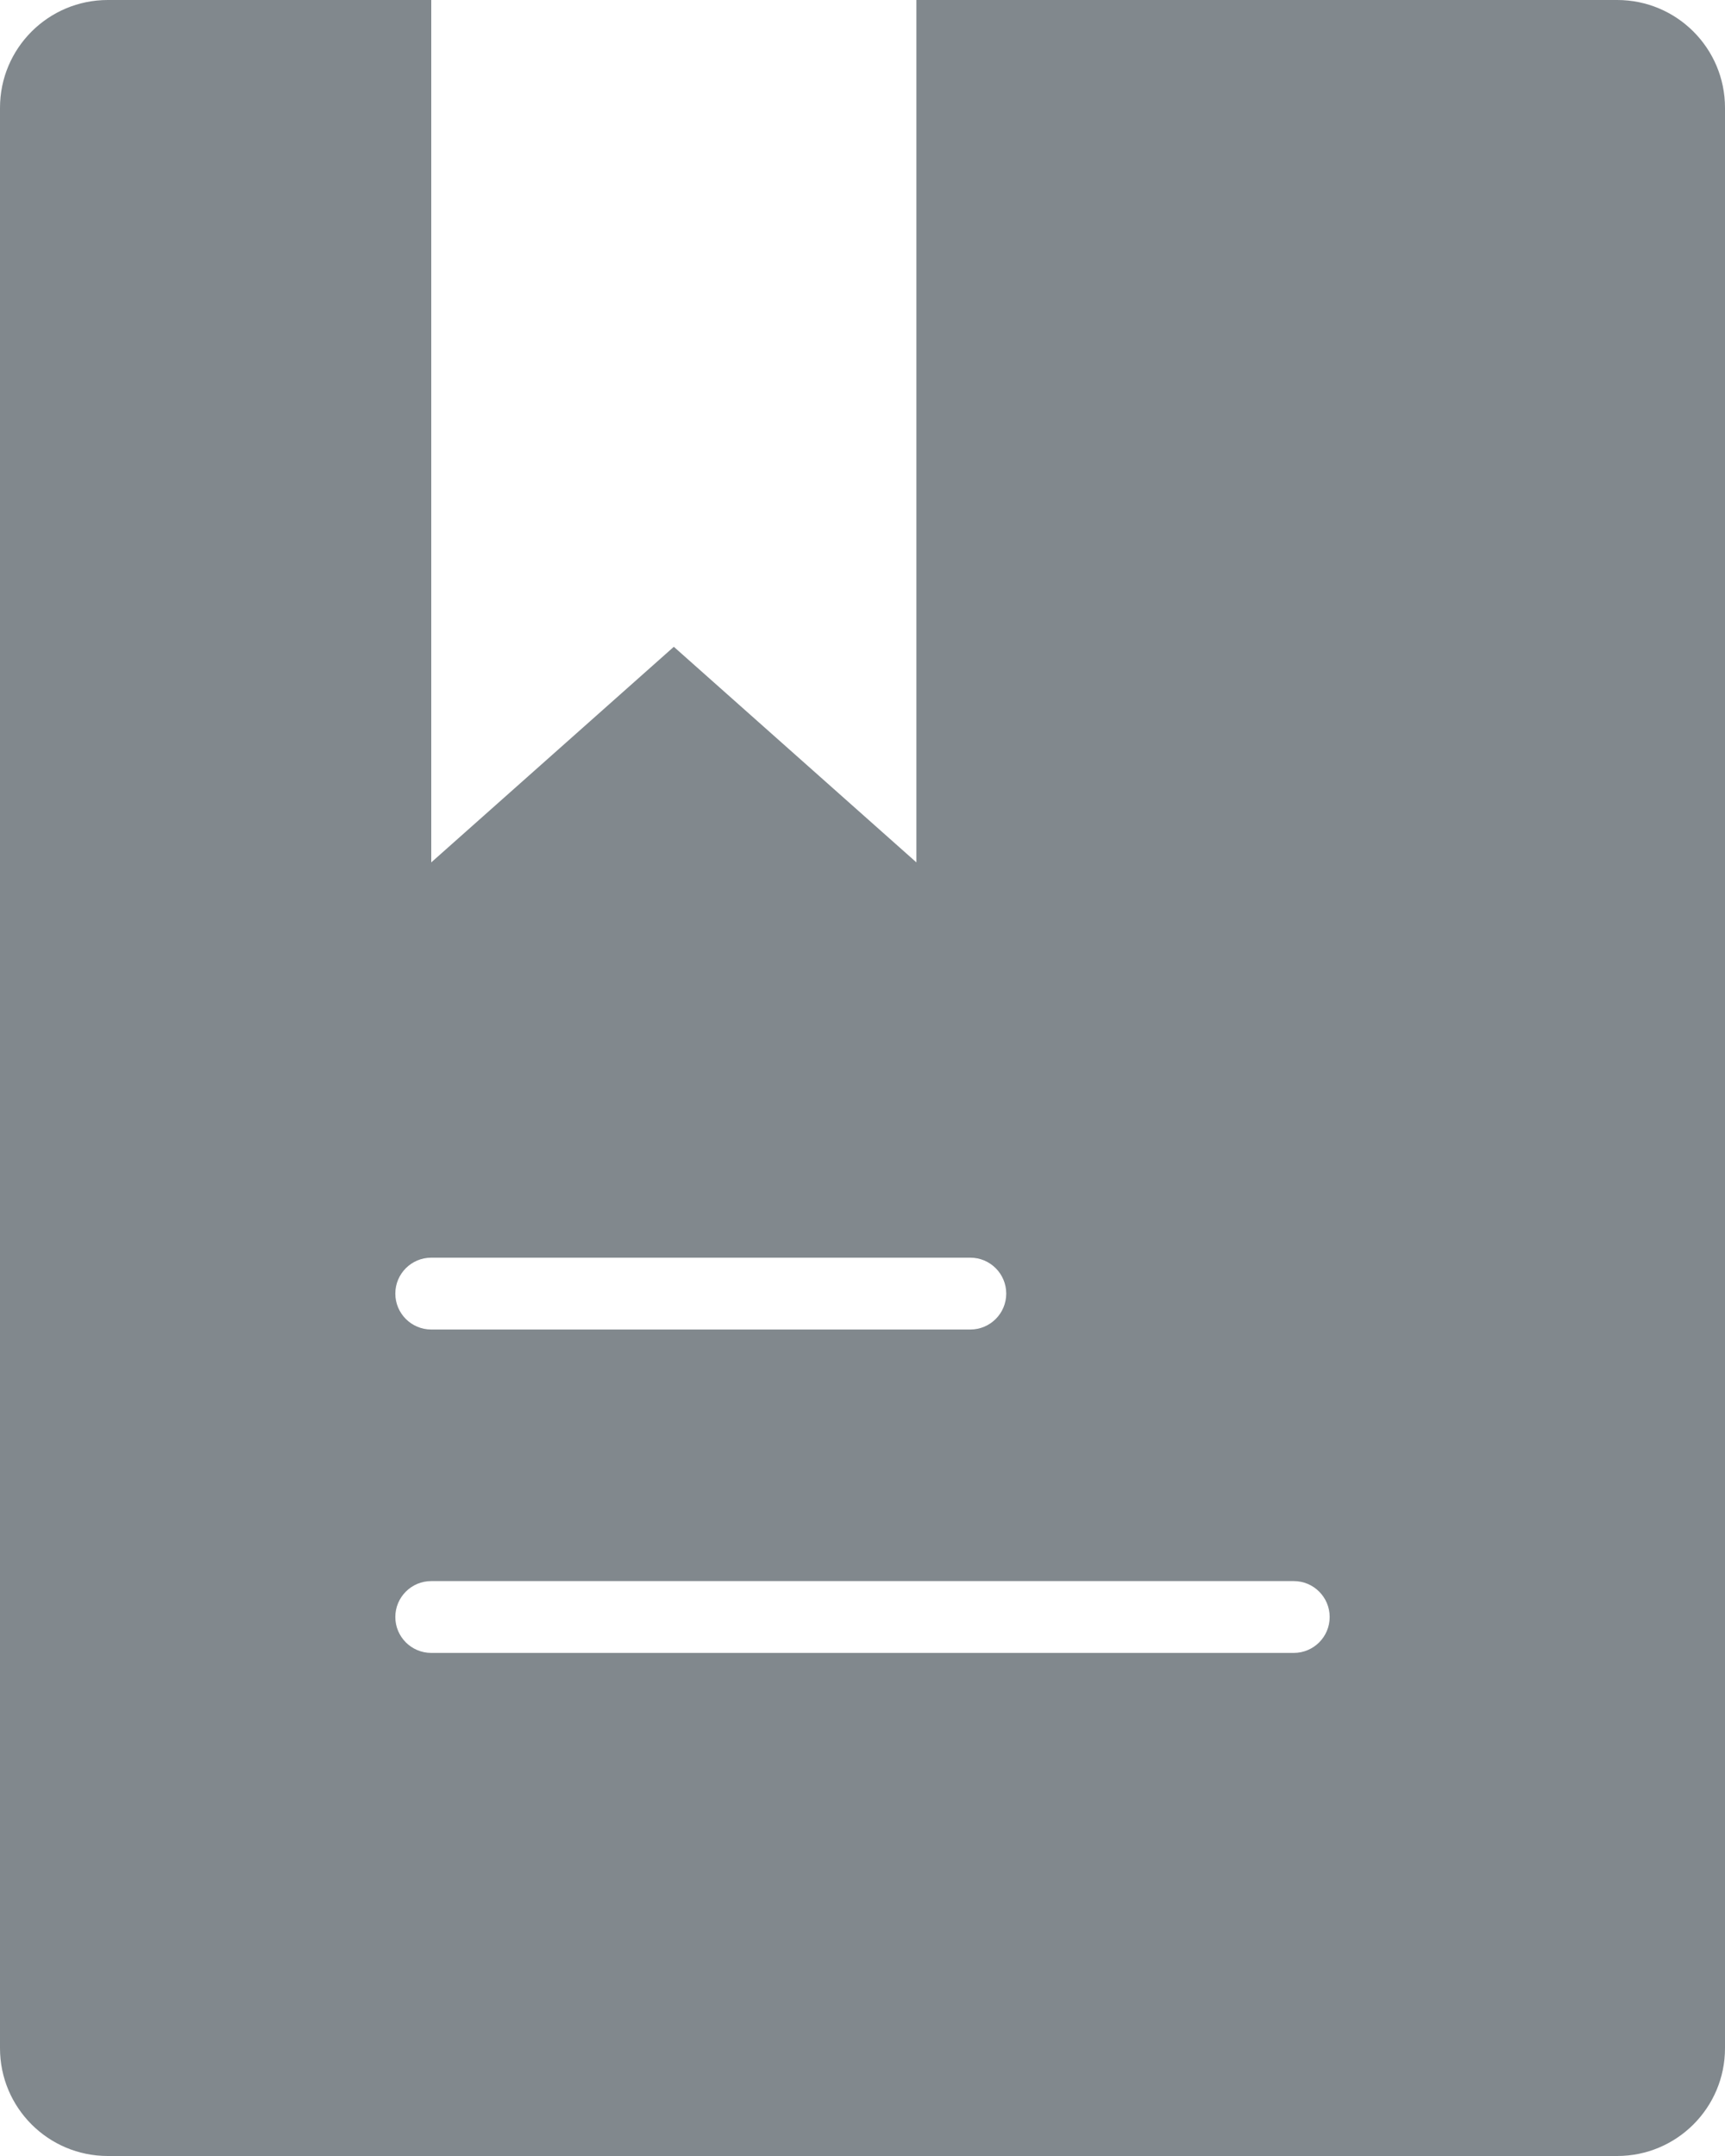 <svg width="40" height="50" viewBox="0 0 40 50" fill="none" xmlns="http://www.w3.org/2000/svg">
    <path fill-rule="evenodd" clip-rule="evenodd" d="M37.5 0H21.25V20L15.625 15L10 20V0H2.5C1.119 0 0 1.119 0 2.5V47.5C0 48.881 1.119 50 2.5 50H37.5C38.881 50 40 48.881 40 47.5V2.5C40 1.119 38.881 0 37.5 0ZM10 29.167C9.54 29.167 9.167 29.54 9.167 30C9.167 30.46 9.54 30.833 10 30.833H22.5C22.96 30.833 23.333 30.46 23.333 30C23.333 29.54 22.96 29.167 22.5 29.167H10ZM10 36.667C9.54 36.667 9.167 37.04 9.167 37.5C9.167 37.96 9.54 38.333 10 38.333H30C30.46 38.333 30.833 37.96 30.833 37.5C30.833 37.04 30.46 36.667 30 36.667H10Z" fill="#81888D"/>
</svg>
